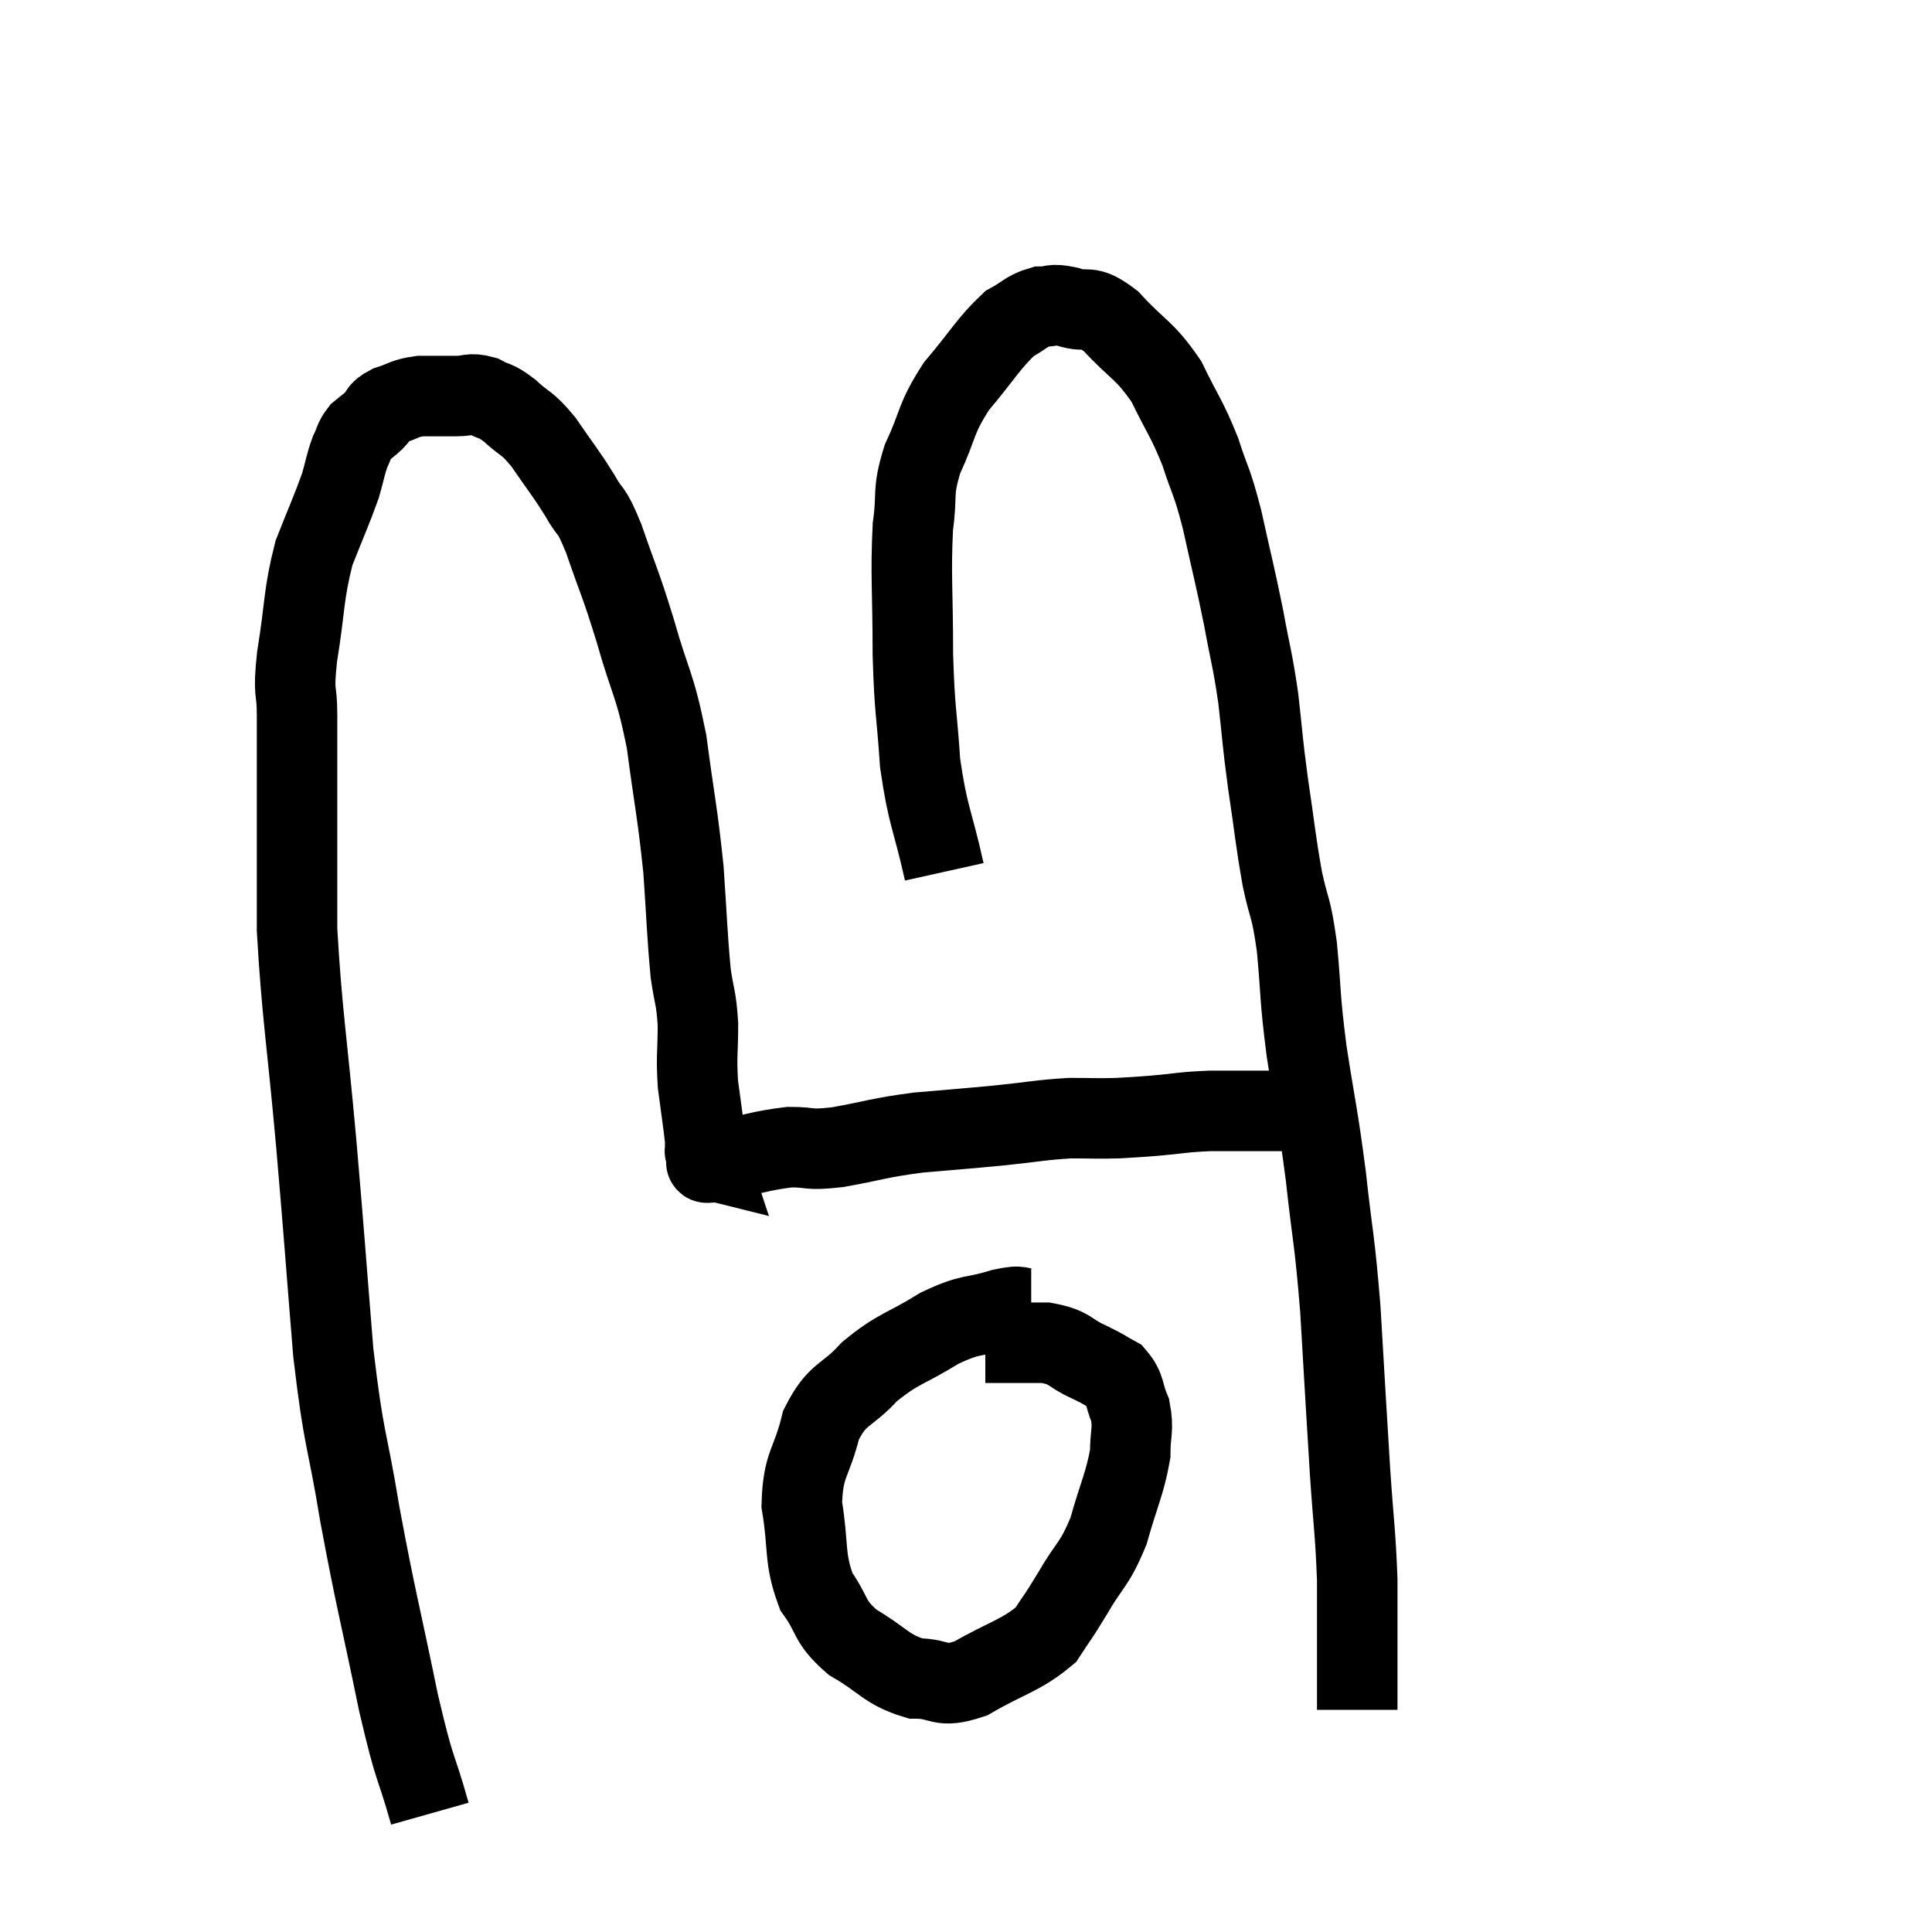 <svg width="48" height="48" viewBox="0 0 48 48" xmlns="http://www.w3.org/2000/svg"><path d="M 10.68 45.06 C 10.29 43.68, 10.335 44.16, 9.9 42.3 C 9.42 39.96, 9.345 39.795, 8.94 37.62 C 8.61 35.61, 8.55 35.895, 8.28 33.6 C 8.07 31.02, 8.085 31.065, 7.86 28.44 C 7.62 25.77, 7.5 25.185, 7.38 23.1 C 7.38 21.6, 7.38 21.435, 7.38 20.1 C 7.38 18.93, 7.38 18.705, 7.38 17.76 C 7.38 17.04, 7.275 17.325, 7.38 16.32 C 7.59 15.03, 7.53 14.805, 7.8 13.74 C 8.13 12.9, 8.235 12.69, 8.46 12.06 C 8.58 11.64, 8.58 11.55, 8.7 11.22 C 8.82 10.98, 8.79 10.935, 8.94 10.74 C 9.12 10.59, 9.12 10.605, 9.3 10.44 C 9.48 10.26, 9.375 10.23, 9.66 10.08 C 10.05 9.96, 10.02 9.9, 10.44 9.84 C 10.89 9.84, 10.95 9.84, 11.34 9.84 C 11.67 9.84, 11.67 9.75, 12 9.84 C 12.33 10.02, 12.285 9.915, 12.66 10.2 C 13.08 10.59, 13.065 10.455, 13.5 10.98 C 13.95 11.64, 14.025 11.7, 14.4 12.3 C 14.7 12.84, 14.655 12.54, 15 13.38 C 15.39 14.52, 15.39 14.4, 15.78 15.66 C 16.17 17.04, 16.26 16.935, 16.56 18.42 C 16.77 20.01, 16.83 20.16, 16.98 21.6 C 17.07 22.89, 17.07 23.22, 17.16 24.18 C 17.25 24.81, 17.295 24.75, 17.34 25.44 C 17.34 26.19, 17.295 26.22, 17.34 26.94 C 17.43 27.63, 17.475 27.9, 17.52 28.32 C 17.52 28.47, 17.52 28.545, 17.52 28.62 C 17.52 28.62, 17.505 28.575, 17.52 28.62 C 17.55 28.71, 17.565 28.755, 17.58 28.8 C 17.58 28.8, 17.52 28.785, 17.58 28.8 C 17.7 28.83, 17.31 28.935, 17.82 28.86 C 18.72 28.68, 18.87 28.59, 19.62 28.5 C 20.22 28.5, 20.025 28.59, 20.82 28.5 C 21.81 28.32, 21.795 28.275, 22.8 28.14 C 23.82 28.05, 23.895 28.05, 24.84 27.96 C 25.71 27.87, 25.845 27.825, 26.58 27.78 C 27.18 27.78, 27.255 27.795, 27.78 27.78 C 28.23 27.75, 28.11 27.765, 28.68 27.72 C 29.37 27.66, 29.355 27.63, 30.06 27.6 C 30.78 27.6, 30.87 27.6, 31.5 27.6 C 32.04 27.6, 32.265 27.6, 32.58 27.6 C 32.67 27.6, 32.715 27.6, 32.76 27.6 C 32.76 27.6, 32.76 27.6, 32.76 27.6 C 32.76 27.6, 32.76 27.6, 32.76 27.6 L 32.76 27.6" fill="none" stroke="black" stroke-width="2"></path><path d="M 23.46 21.66 C 23.16 20.31, 23.055 20.31, 22.86 18.96 C 22.77 17.61, 22.725 17.73, 22.68 16.26 C 22.68 14.67, 22.62 14.295, 22.68 13.08 C 22.8 12.24, 22.65 12.27, 22.92 11.4 C 23.34 10.5, 23.22 10.44, 23.76 9.6 C 24.42 8.82, 24.555 8.535, 25.08 8.04 C 25.47 7.83, 25.5 7.725, 25.86 7.62 C 26.19 7.62, 26.085 7.53, 26.52 7.62 C 27.06 7.8, 26.985 7.515, 27.6 7.98 C 28.29 8.73, 28.425 8.67, 28.98 9.48 C 29.4 10.35, 29.475 10.365, 29.82 11.22 C 30.09 12.06, 30.09 11.865, 30.36 12.9 C 30.63 14.13, 30.675 14.25, 30.9 15.36 C 31.08 16.35, 31.11 16.32, 31.26 17.34 C 31.38 18.39, 31.35 18.315, 31.5 19.44 C 31.68 20.64, 31.68 20.82, 31.86 21.84 C 32.04 22.68, 32.07 22.455, 32.22 23.52 C 32.34 24.81, 32.28 24.675, 32.46 26.1 C 32.7 27.66, 32.73 27.615, 32.94 29.22 C 33.12 30.87, 33.15 30.69, 33.3 32.52 C 33.42 34.53, 33.435 34.86, 33.54 36.54 C 33.63 37.89, 33.675 38.055, 33.72 39.24 C 33.72 40.26, 33.72 40.515, 33.72 41.28 C 33.72 41.79, 33.72 42, 33.72 42.3 C 33.72 42.39, 33.72 42.435, 33.72 42.48 C 33.72 42.48, 33.72 42.48, 33.72 42.48 L 33.72 42.48" fill="none" stroke="black" stroke-width="2"></path><path d="M 25.62 32.52 C 25.26 32.52, 25.47 32.4, 24.9 32.52 C 24.12 32.76, 24.165 32.61, 23.34 33 C 22.47 33.54, 22.335 33.48, 21.6 34.08 C 21 34.74, 20.82 34.575, 20.4 35.4 C 20.16 36.39, 19.95 36.345, 19.92 37.38 C 20.1 38.46, 19.965 38.685, 20.28 39.54 C 20.73 40.17, 20.565 40.26, 21.18 40.8 C 21.96 41.25, 22.005 41.475, 22.74 41.7 C 23.43 41.7, 23.31 41.97, 24.12 41.7 C 25.05 41.16, 25.35 41.145, 25.98 40.62 C 26.31 40.11, 26.25 40.245, 26.64 39.6 C 27.09 38.82, 27.18 38.91, 27.54 38.04 C 27.81 37.08, 27.945 36.87, 28.08 36.12 C 28.08 35.58, 28.17 35.52, 28.08 35.04 C 27.9 34.62, 27.975 34.5, 27.72 34.2 C 27.39 34.02, 27.495 34.05, 27.06 33.84 C 26.52 33.6, 26.625 33.48, 25.98 33.36 C 25.23 33.36, 24.855 33.36, 24.48 33.36 C 24.48 33.36, 24.48 33.36, 24.48 33.36 C 24.48 33.36, 24.48 33.36, 24.48 33.36 L 24.48 33.36" fill="none" stroke="black" stroke-width="2"></path></svg>